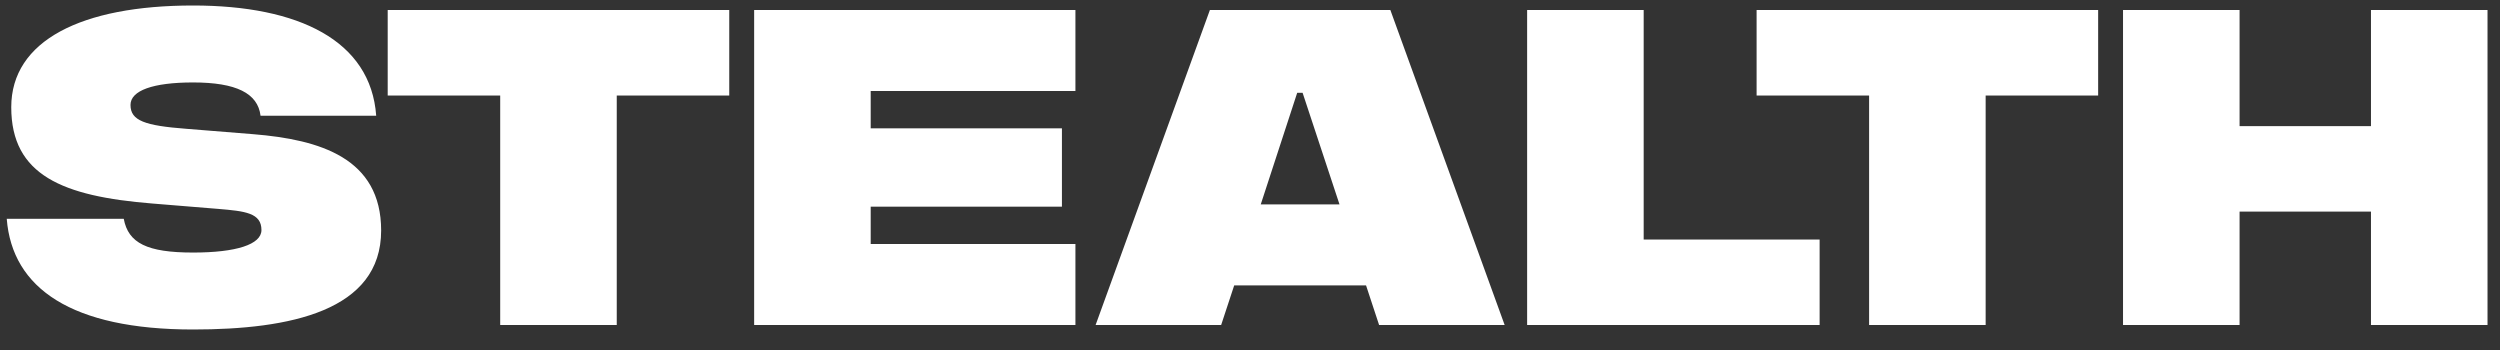 <svg width="100" height="14" viewBox="0 0 100 14" fill="none" xmlns="http://www.w3.org/2000/svg">
<rect x="0" y="0" width="100" height="14" fill="#333333" stroke="none"/>
<path d="M0.27 8.752H4.95C5.13 9.724 5.886 10.102 7.722 10.102C9.45 10.102 10.458 9.778 10.458 9.202C10.458 8.518 9.81 8.446 8.73 8.356L6.084 8.14C2.502 7.852 0.45 7.006 0.45 4.288C0.45 1.624 3.258 0.22 7.722 0.22C11.952 0.22 14.832 1.624 15.048 4.63H10.422C10.314 3.73 9.45 3.298 7.722 3.298C6.12 3.298 5.22 3.622 5.22 4.198C5.22 4.828 5.796 5.026 7.452 5.152L10.134 5.368C12.798 5.584 15.246 6.322 15.246 9.22C15.246 12.442 11.592 13.18 7.722 13.18C2.88 13.18 0.486 11.542 0.27 8.752ZM20.008 3.82H15.508V0.4H29.17V3.82H24.67V13H20.008V3.82ZM43.017 13H30.166V0.4H43.017V3.64H34.828V5.134H42.477V8.266H34.828V9.76H43.017V13ZM49.368 11.416L48.846 13H43.824L48.396 0.4H55.614L60.186 13H55.164L54.642 11.416H49.368ZM51.888 3.712L50.43 8.176H53.58L52.104 3.712H51.888ZM65.747 0.4V9.58H72.785V13H61.085V0.4H65.747ZM74.764 3.82H70.264V0.4H83.926V3.82H79.426V13H74.764V3.82ZM89.583 13H84.921V0.4H89.583V5.044H94.839V0.4H99.501V13H94.839V8.464H89.583V13Z" fill="white"/>
</svg>
